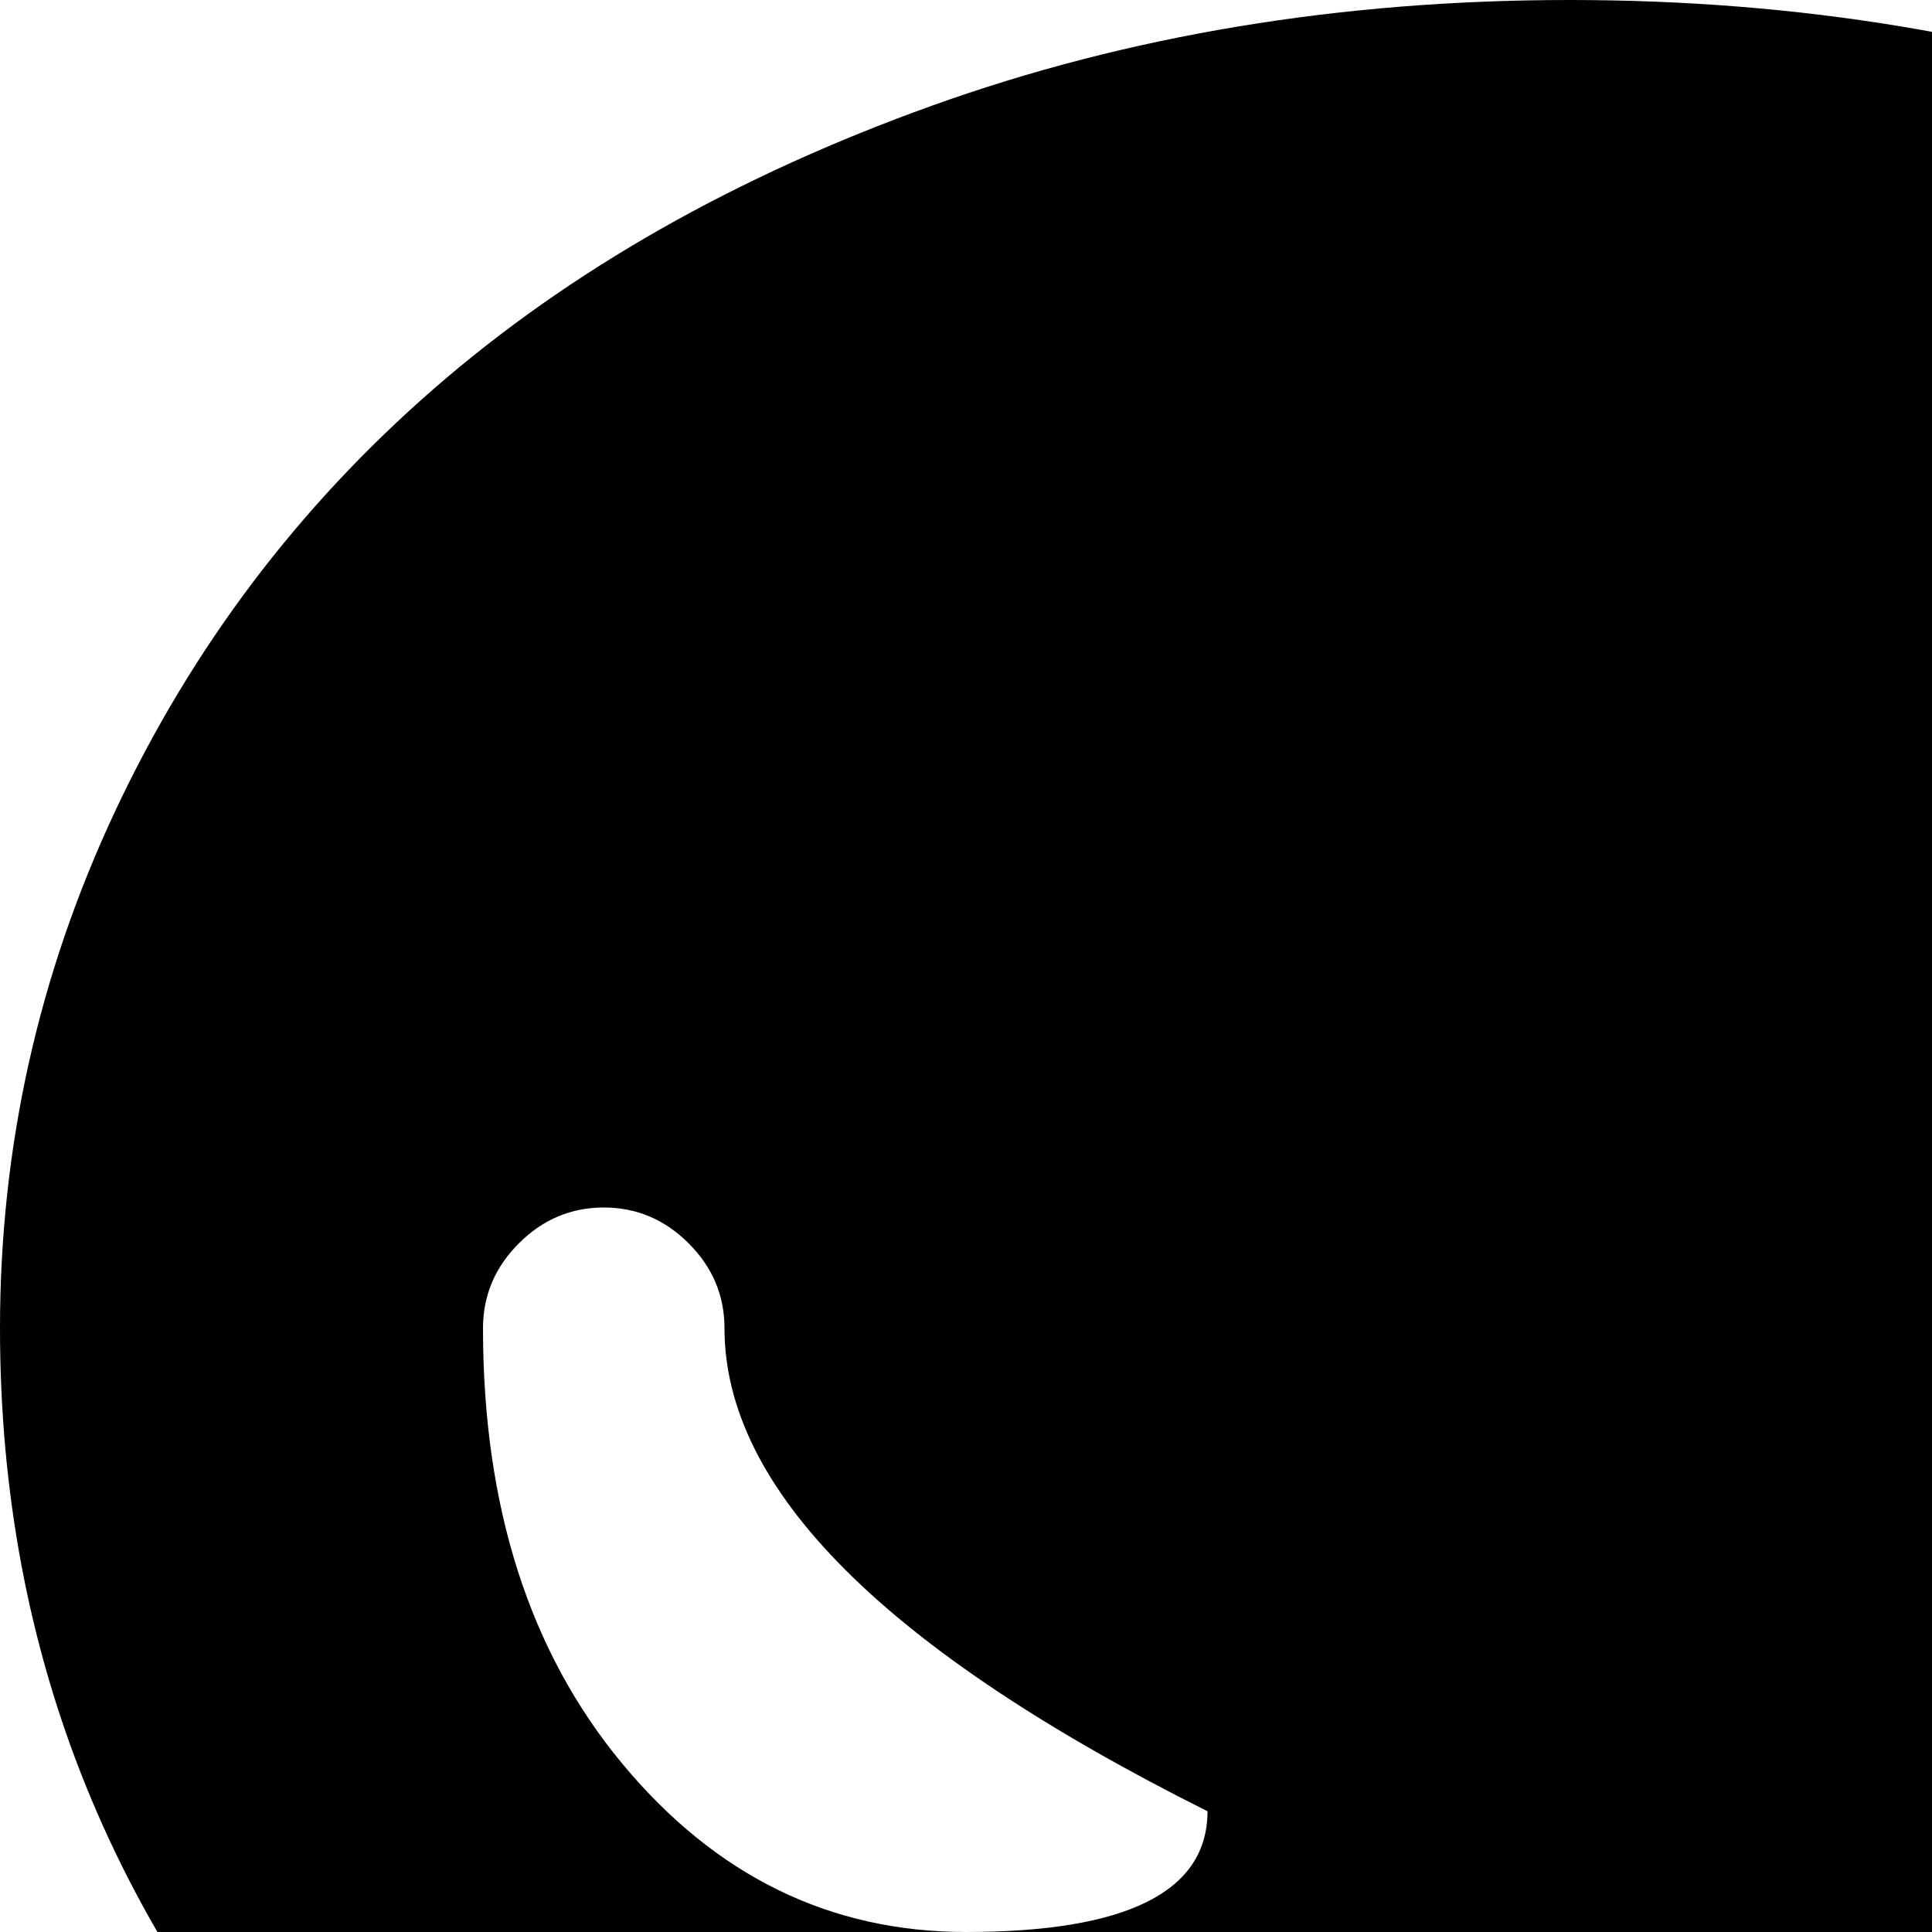 <svg xmlns="http://www.w3.org/2000/svg" version="1.1" viewBox="0 0 512 512" fill="currentColor"><path fill="currentColor" d="M741 577q27 25 27 63q0 95-128 134v218q0 13-9.5 22.5T608 1024t-22.5-9.5T576 992V788l-1 .5l-1 .5q-8-21-30-21q-12 0-21 8t-10 20h-1v196q0 13-9.5 22.5T480 1024t-22.5-9.5T448 992V800q0-14-9.5-23t-22.5-9t-22.5 9t-9.5 23v192q0 13-9.5 22.5T352 1024t-22.5-9.5T320 992V796h-1q-1-12-10-20t-21-8q-22 0-30 21h-1l-1-1v204q0 13-9.5 22.5T224 1024t-22.5-9.5T192 992V774Q64 735 64 640q0-38 27-63Q0 482 0 352q0-72 30.5-137T115 103t132-75T416 0t169 28t132 75t84.5 112T832 352q0 130-91 225M192 352q0-13-9.5-22.5T160 320t-22.5 9.5T128 352q0 71 37 115.5t91 44.5q64 0 64-32q-128-64-128-128m160 224q-13 0-22.5 9.5T320 608t9.5 22.5T352 640q24 0 28-4t4-28t-4-28t-28-4m128 0q-24 0-28 4t-4 28t4 28t28 4q13 0 22.5-9.5T512 608t-9.5-22.5T480 576m192-256q-13 0-22.5 9.5T640 352q0 64-128 128q0 32 64 32q54 0 91-44.5T704 352q0-13-9.5-22.5T672 320"/></svg>
